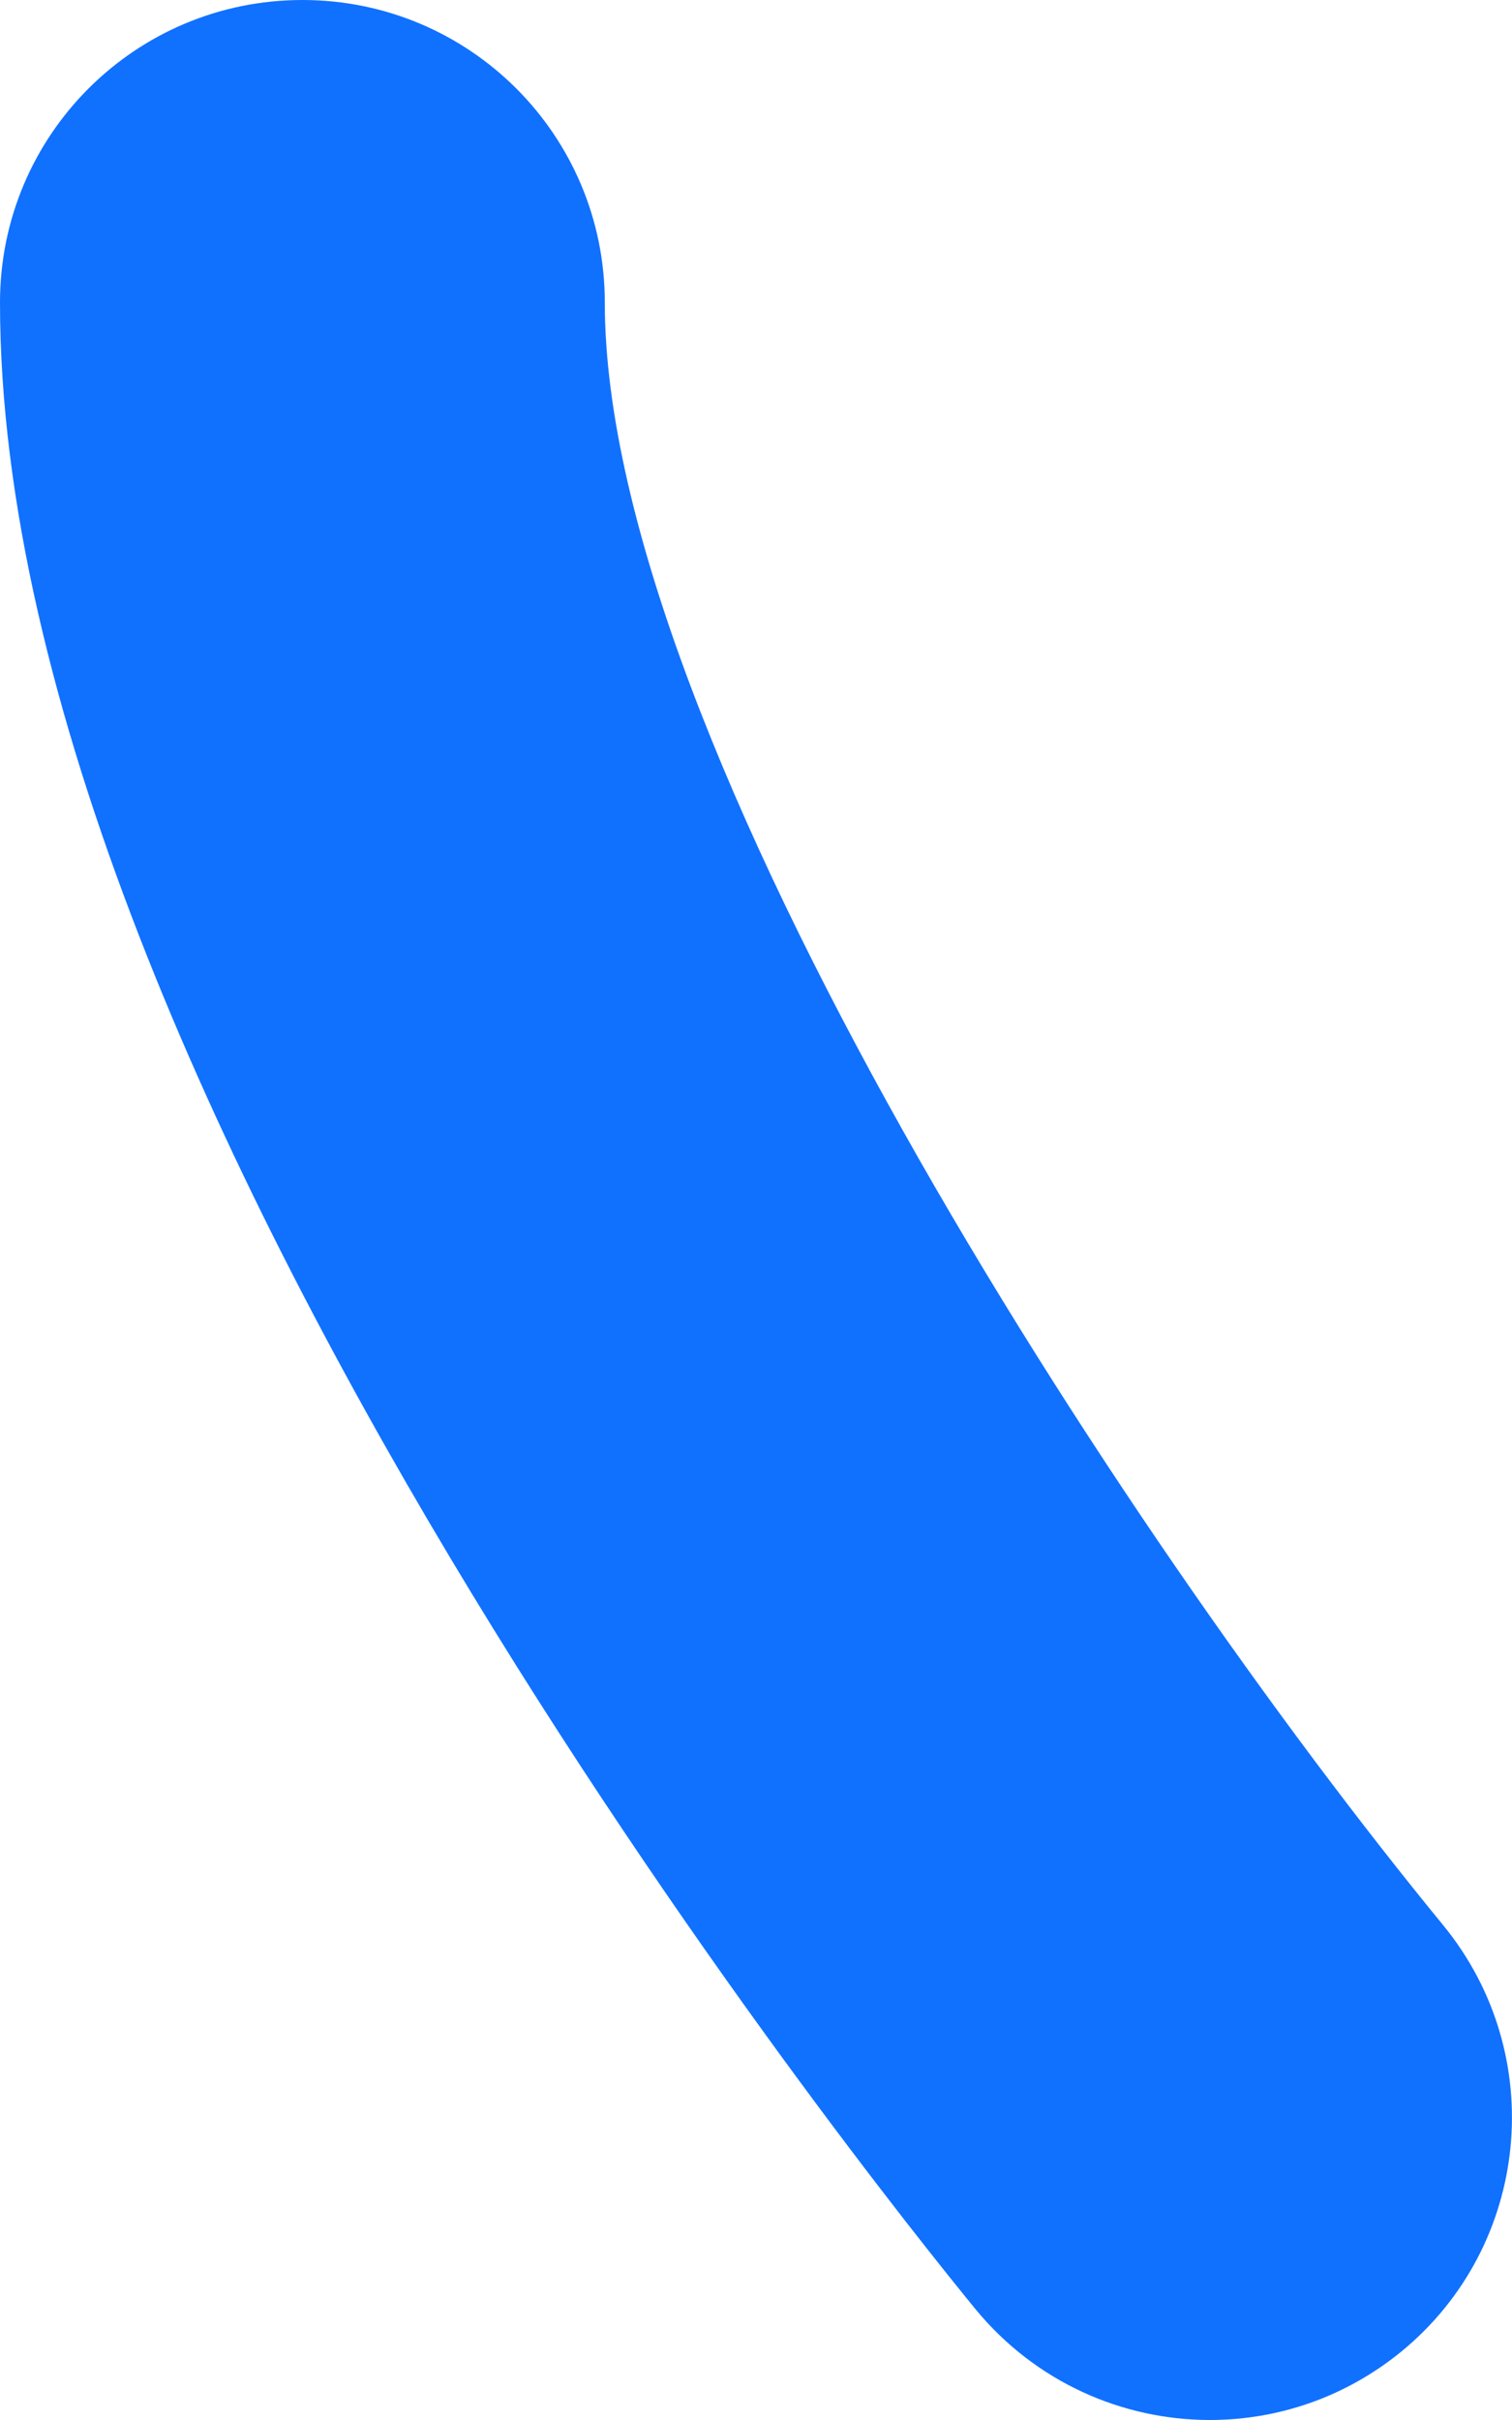 <svg width="5" height="8" viewBox="0 0 5 8" fill="none" xmlns="http://www.w3.org/2000/svg">
<path d="M2 1C2 0.447 1.553 0 1 0C0.447 0 0 0.447 0 1C0 3.626 2.896 7.231 3.227 7.635C3.425 7.875 3.712 8 4.001 8C4.224 8 4.448 7.926 4.635 7.773C5.061 7.423 5.123 6.793 4.773 6.365C3.701 5.059 2 2.447 2 1Z" fill="#1071FF"/>
</svg>
